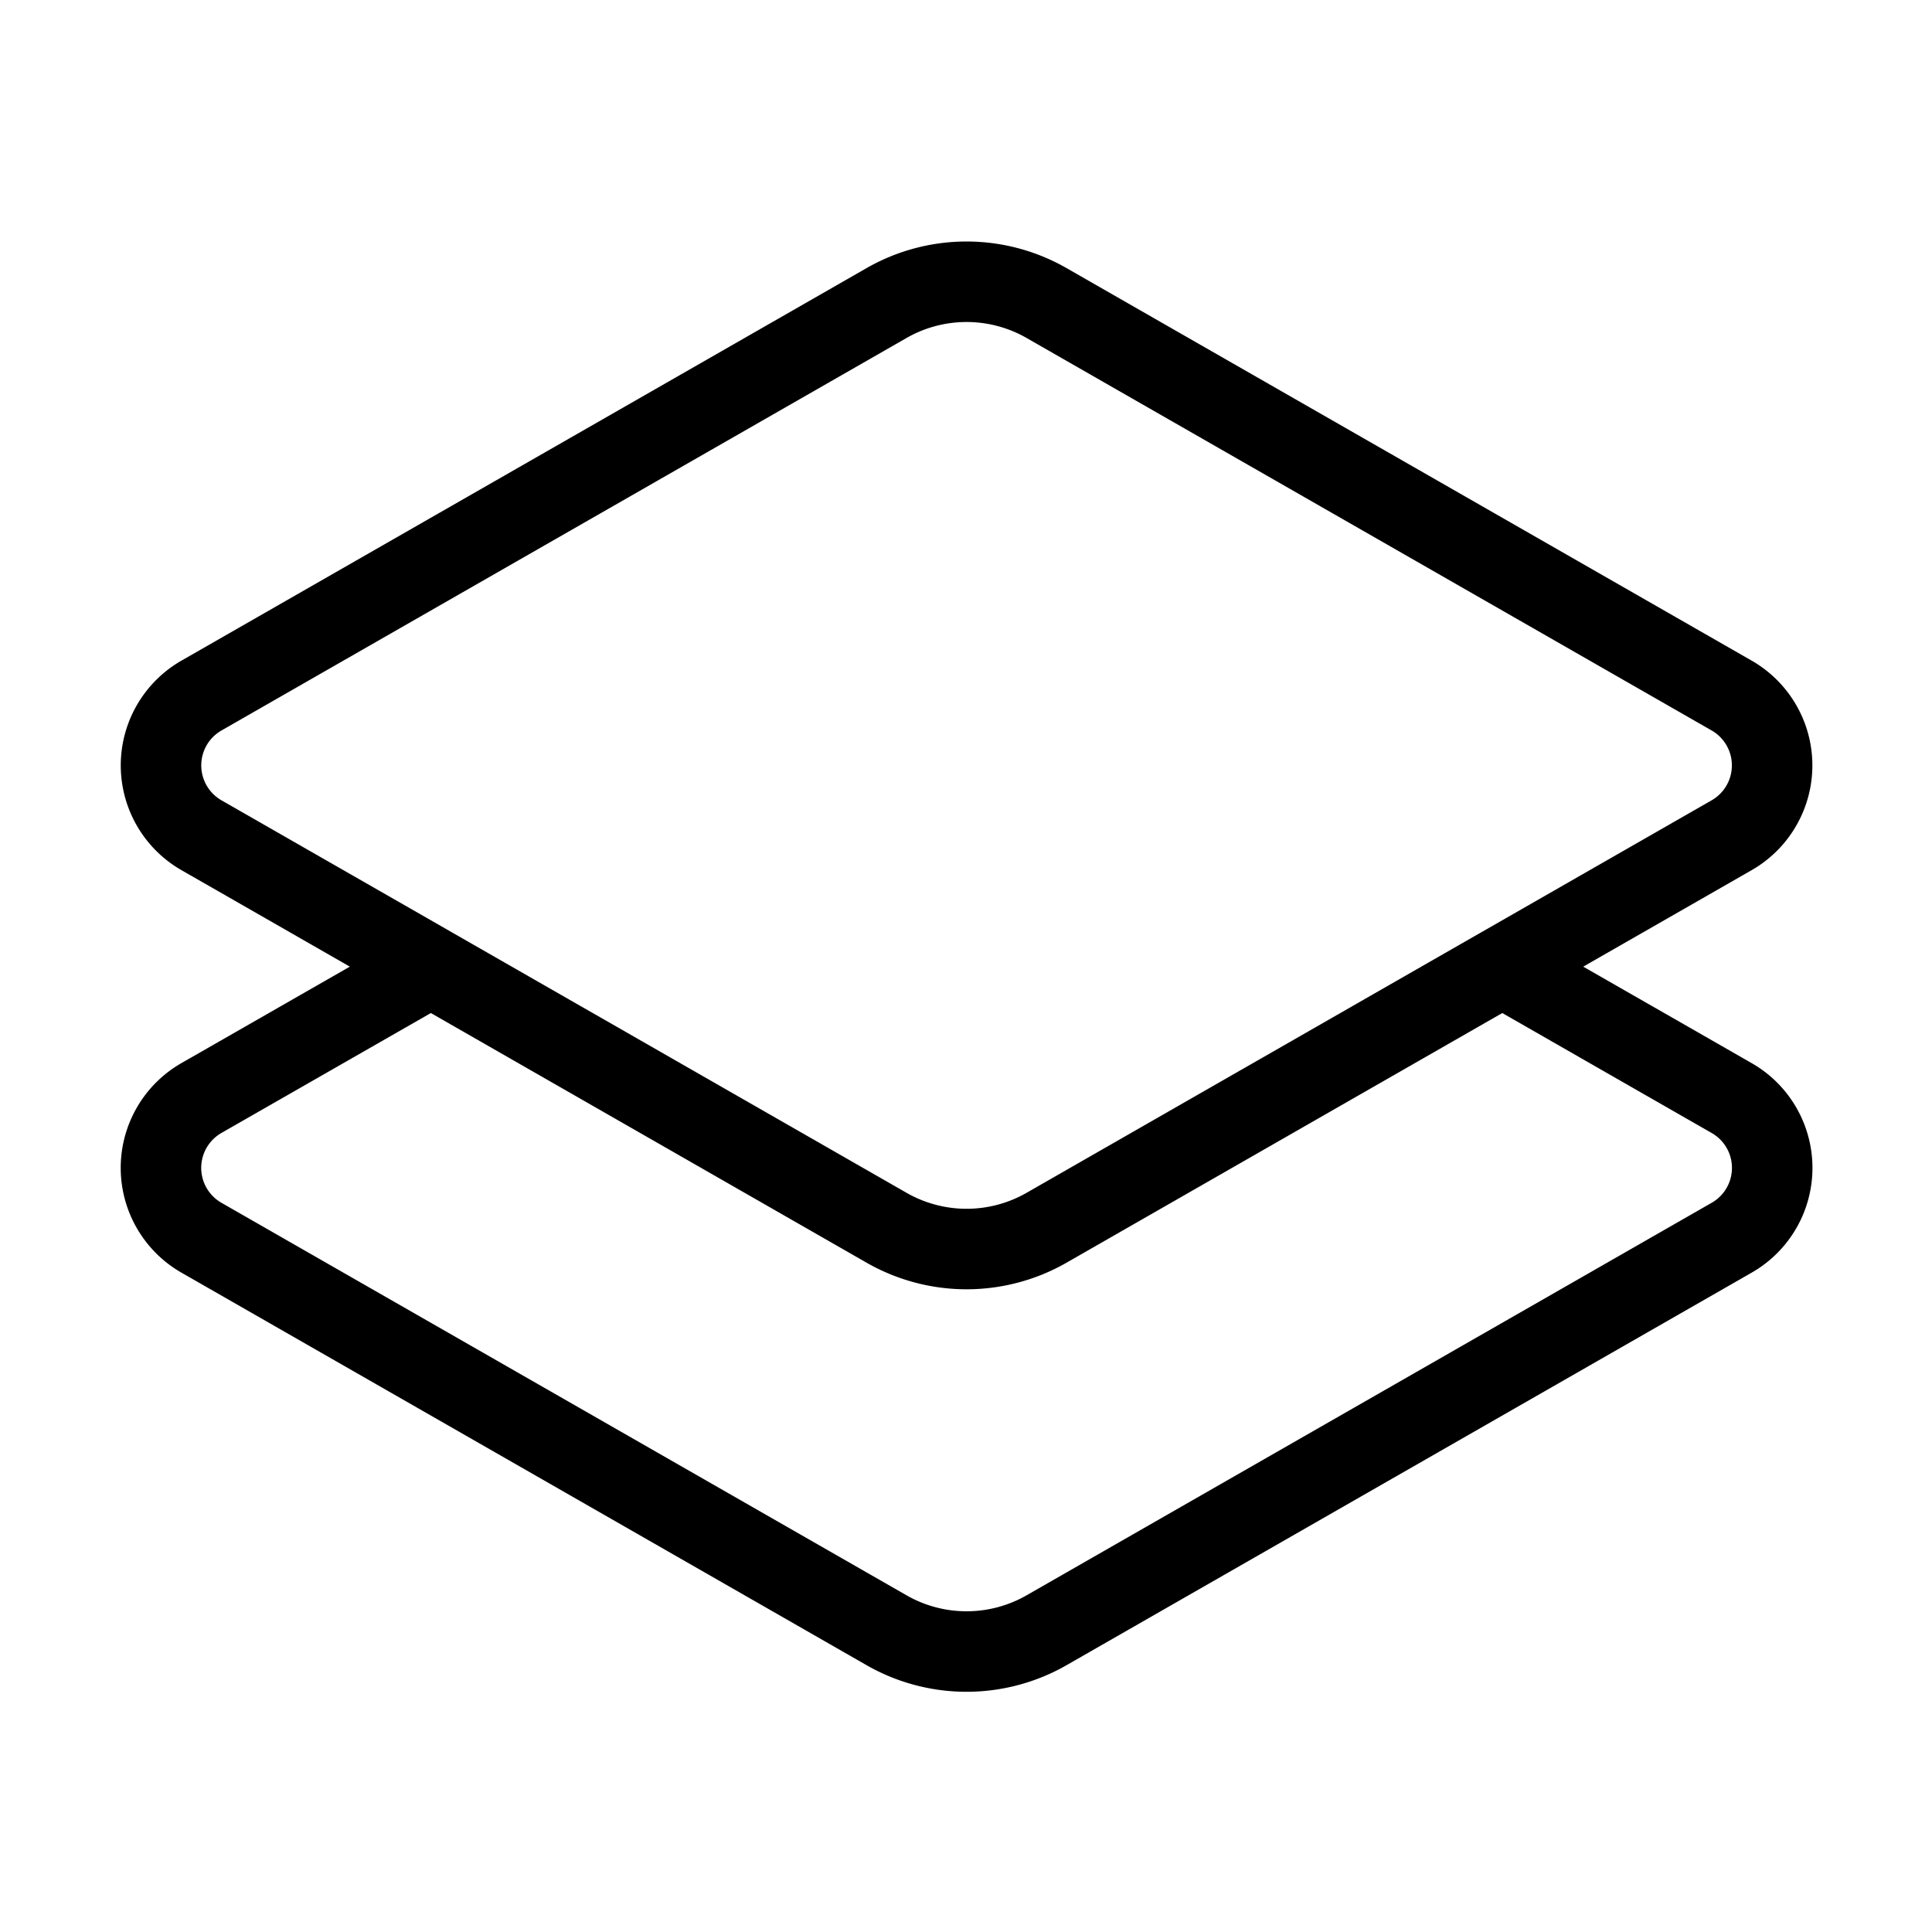 <svg viewBox="0 0 24 24" fill="none" xmlns="http://www.w3.org/2000/svg"><path d="m5.246 12.069-2.74 1.569a1 1 0 0 0 .001 1.74l8.5 4.87a2 2 0 0 0 2 0l8.5-4.87a.999.999 0 0 0 0-1.74l-2.702-1.548m-5.798 3.158a2 2 0 0 1-2 0l-8.5-4.87a1 1 0 0 1 0-1.74l8.5-4.87a2 2 0 0 1 2 0l8.5 4.87a1 1 0 0 1 0 1.74l-8.5 4.87Z" stroke="currentColor" stroke-linecap="round" stroke-linejoin="round"/></svg>